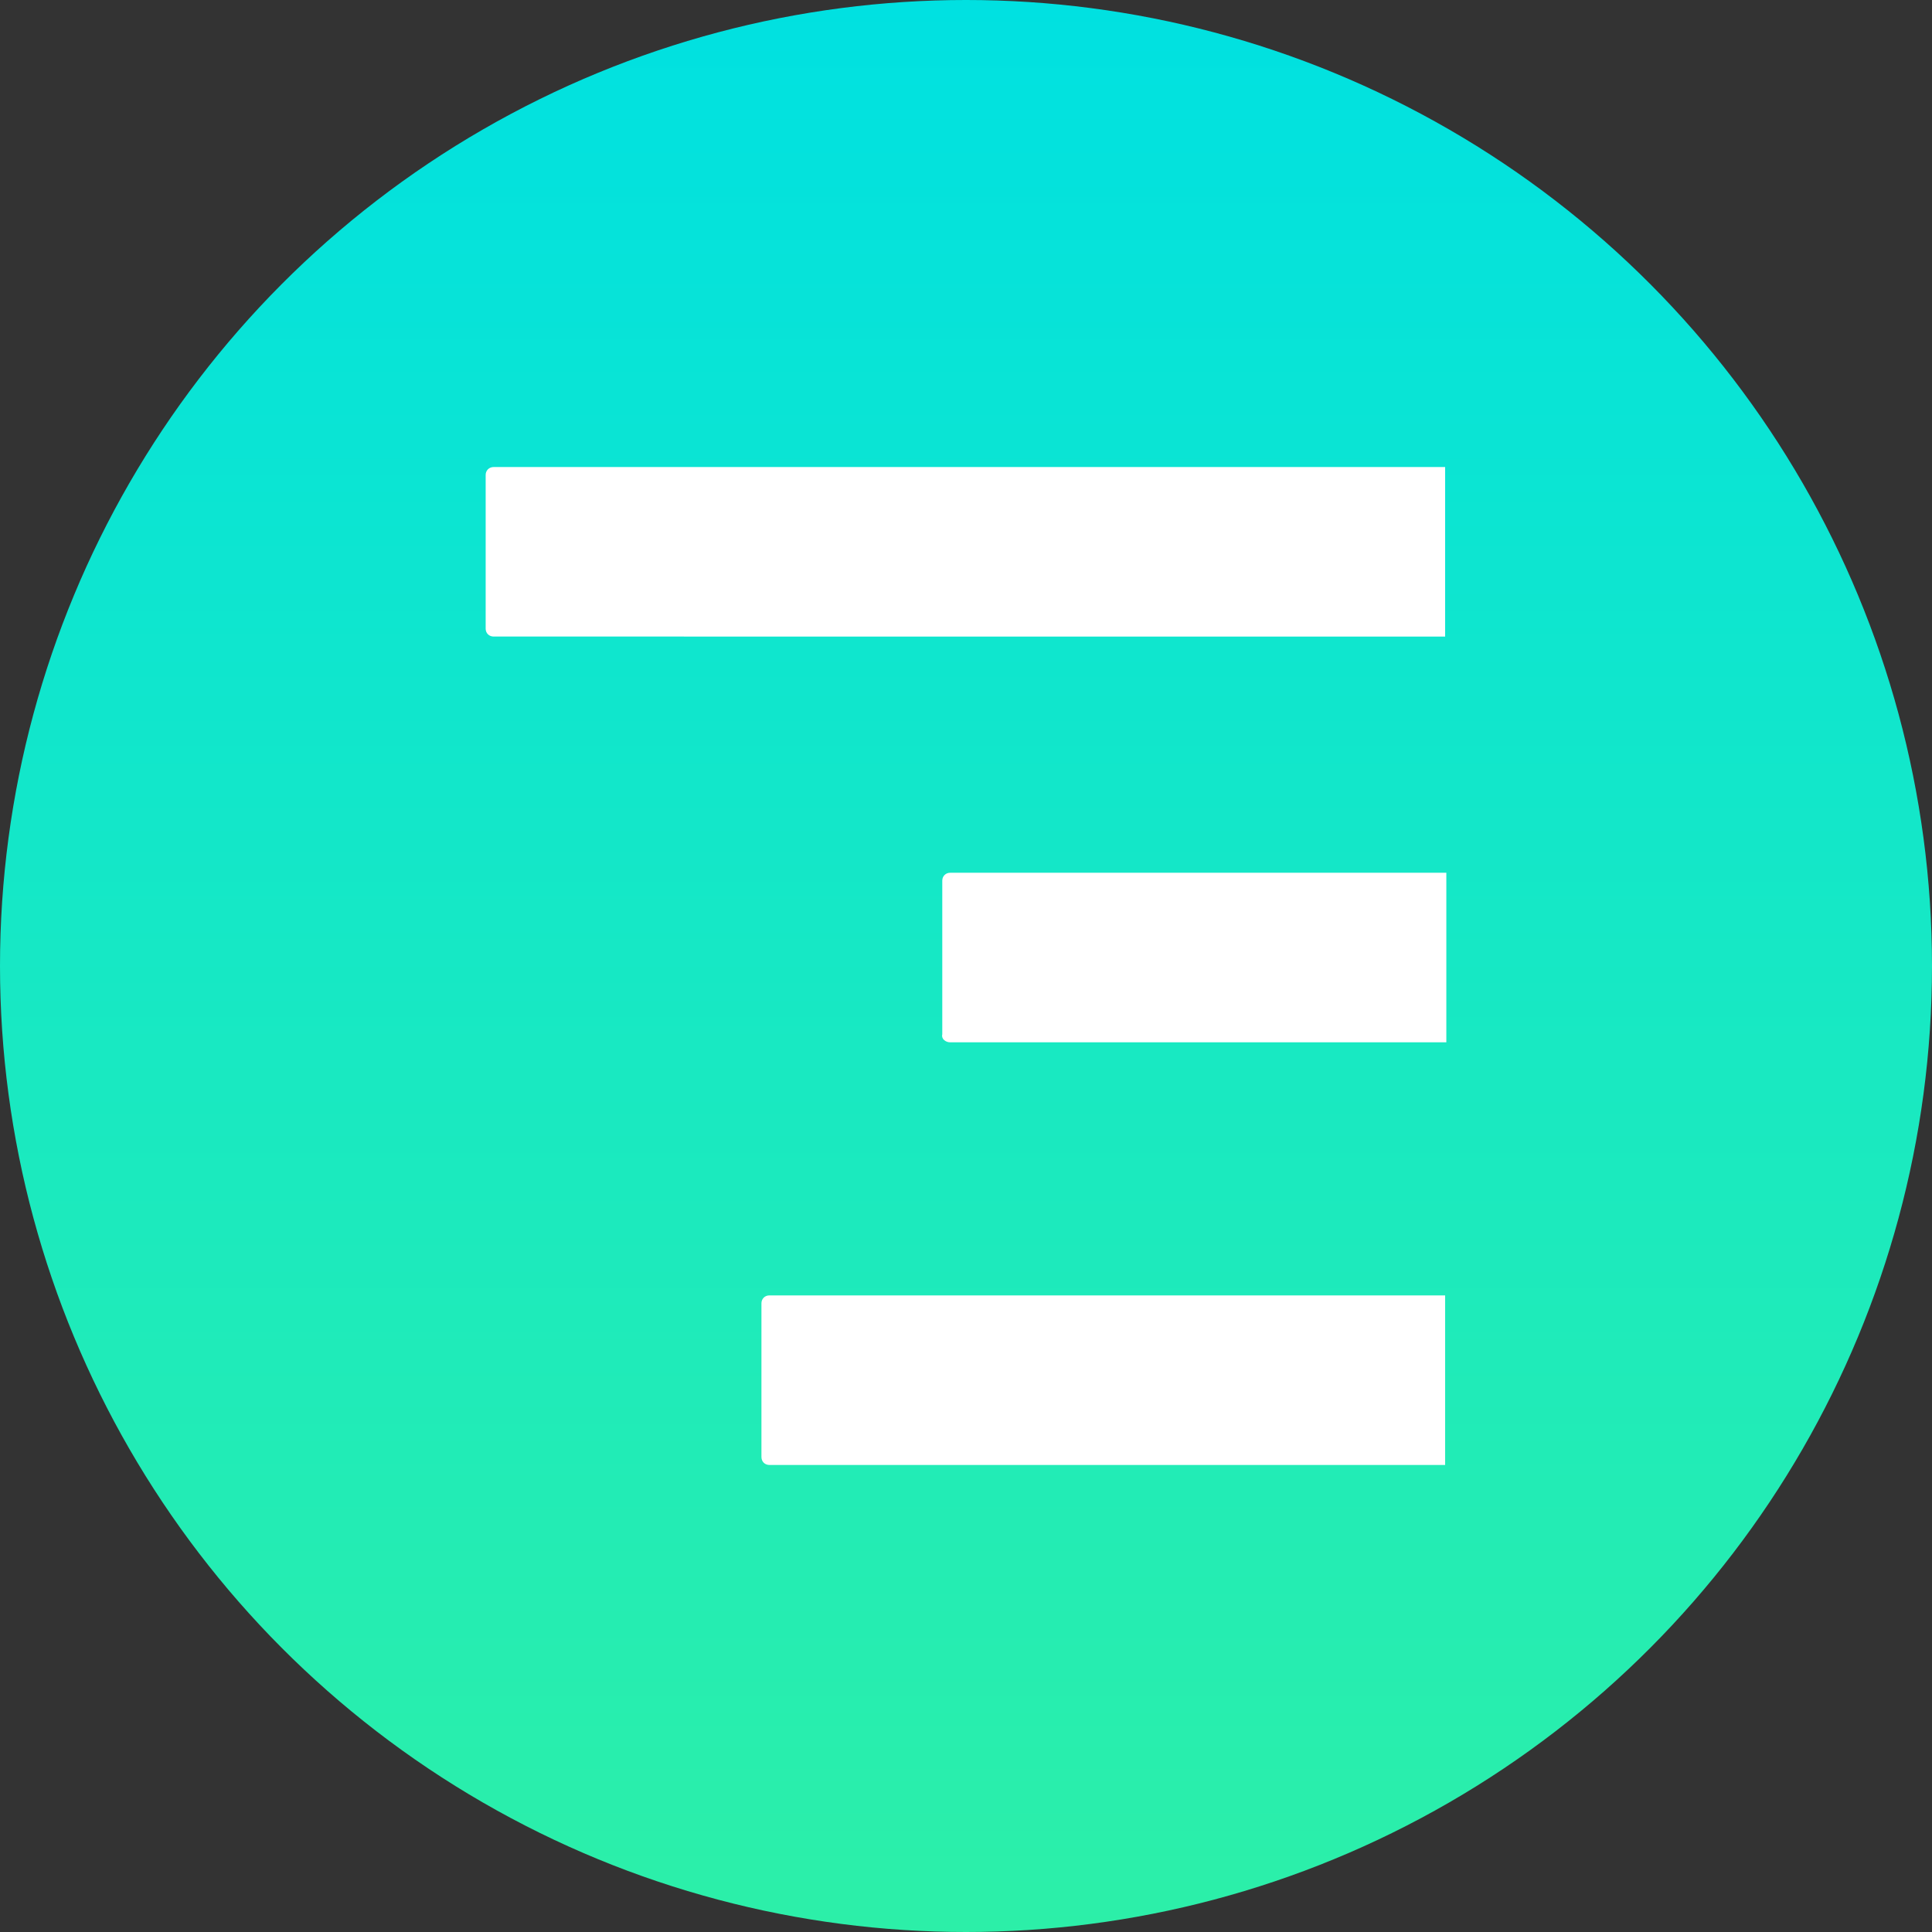<?xml version="1.0" encoding="utf-8"?>
<!-- Generator: Adobe Illustrator 15.1.0, SVG Export Plug-In . SVG Version: 6.00 Build 0)  -->
<!DOCTYPE svg PUBLIC "-//W3C//DTD SVG 1.1//EN" "http://www.w3.org/Graphics/SVG/1.1/DTD/svg11.dtd">
<svg version="1.1" id="Ebene_1" xmlns="http://www.w3.org/2000/svg" xmlns:xlink="http://www.w3.org/1999/xlink" x="0px" y="0px"
	 width="50px" height="50px" viewBox="0 0 50 50" enable-background="new 0 0 50 50" xml:space="preserve">
<rect x="0" y="0" width="50" height="50" fill="#333333" stroke="none"/>
<linearGradient id="SVGID_1_" gradientUnits="userSpaceOnUse" x1="75" y1="-89" x2="75" y2="-155.702" gradientTransform="matrix(1 0 0 -1 -50 -89)">
	<stop  offset="0" style="stop-color:#00E1E1"/>
	<stop  offset="1" style="stop-color:#3BF495"/>
</linearGradient>
<circle fill="url(#SVGID_1_)" cx="25" cy="25" r="25"/>
<path fill="#FFFFFF" d="M12.569,16.271v-3.979c0-0.116,0.088-0.205,0.205-0.205l0,0H37.4v4.387H12.775
	C12.658,16.474,12.569,16.387,12.569,16.271L12.569,16.271L12.569,16.271 M19.911,37.913H37.4v-4.388H19.911
	c-0.118,0-0.205,0.088-0.205,0.205l0,0l0,0v3.978C19.707,37.826,19.793,37.913,19.911,37.913L19.911,37.913 M24.59,26.975h12.841
	v-4.388H24.59c-0.116,0-0.204,0.088-0.204,0.204l0,0v3.979C24.356,26.887,24.474,26.975,24.59,26.975L24.59,26.975L24.59,26.975"/>
</svg>
